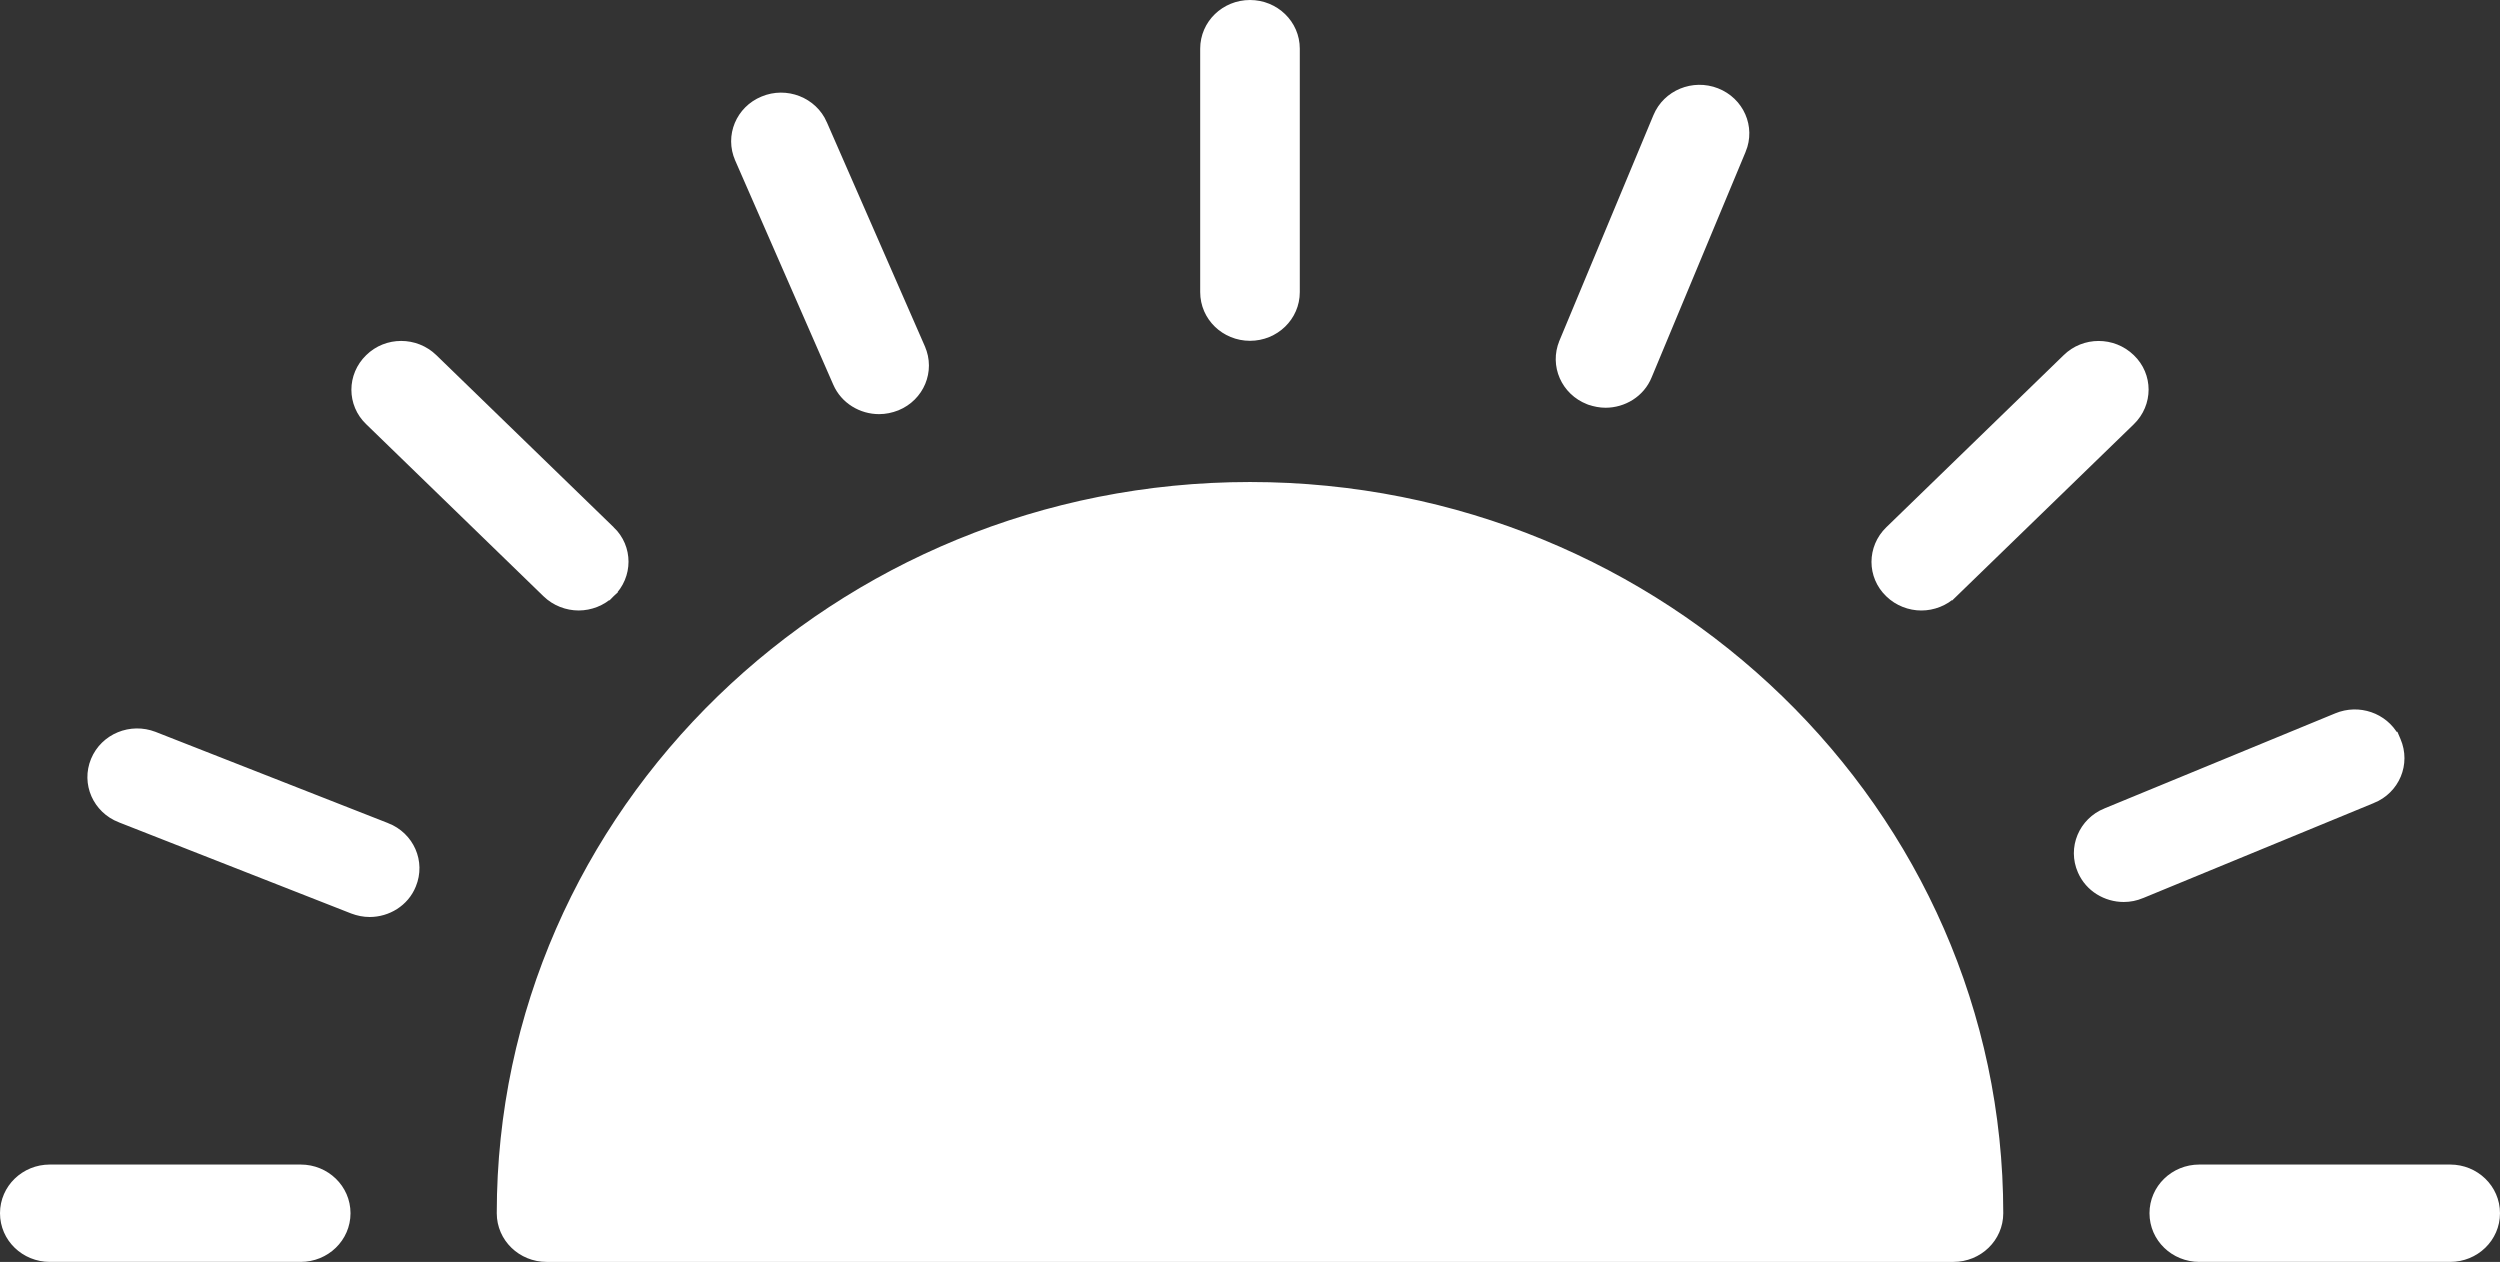 <svg width="210" height="106" viewBox="0 0 210 106" fill="none" xmlns="http://www.w3.org/2000/svg">
<rect x="0" y="0" width="210" height="106" fill="#333333" stroke="none"/>
<path d="M105 40.989C70.396 40.989 42.228 68.3 42.228 101.912C42.228 103.911 43.89 105.5 45.912 105.5H164.091C166.115 105.5 167.774 103.91 167.774 101.912C167.776 68.299 139.606 40.989 105.003 40.989H105Z" fill="white" stroke="white"/>
<path d="M105 28.128C107.023 28.128 108.683 26.537 108.683 24.539V4.089C108.683 2.089 107.021 0.5 105 0.5C102.976 0.5 101.316 2.09 101.316 4.089V24.539C101.316 26.539 102.976 28.128 105 28.128Z" fill="white" stroke="white"/>
<path d="M205.816 98.322H184.74C182.716 98.322 181.057 99.913 181.057 101.911C181.057 103.911 182.718 105.499 184.74 105.499H205.816C207.84 105.499 209.499 103.909 209.499 101.911C209.499 99.911 207.84 98.322 205.816 98.322Z" fill="white" stroke="white"/>
<path d="M25.26 98.322H4.183C2.159 98.322 0.5 99.913 0.5 101.911C0.5 103.911 2.161 105.499 4.183 105.499H25.26C27.283 105.499 28.943 103.909 28.943 101.911C28.943 99.911 27.283 98.322 25.26 98.322Z" fill="white" stroke="white"/>
<path d="M46.007 49.732L46.007 49.732C46.721 50.425 47.675 50.78 48.605 50.78C49.536 50.78 50.49 50.425 51.204 49.732L50.856 49.373L51.204 49.732C52.657 48.323 52.662 46.04 51.203 44.647C51.202 44.647 51.201 44.646 51.201 44.646L36.304 30.191C34.86 28.79 32.534 28.785 31.107 30.193C29.656 31.602 29.651 33.884 31.11 35.276C31.111 35.277 31.111 35.277 31.112 35.278L46.007 49.732Z" fill="white" stroke="white"/>
<path d="M161.393 50.782C162.324 50.782 163.278 50.427 163.992 49.734L163.644 49.375L163.992 49.734L178.892 35.277C180.344 33.867 180.349 31.584 178.89 30.192C177.446 28.792 175.121 28.788 173.694 30.195L158.796 44.651C157.344 46.06 157.338 48.343 158.798 49.735C159.51 50.427 160.464 50.782 161.393 50.782Z" fill="white" stroke="white"/>
<path d="M146.172 12.559L146.173 12.558C146.941 10.704 146.017 8.622 144.131 7.884L144.131 7.884C142.253 7.151 140.115 8.021 139.348 9.868L131.452 28.814L131.452 28.815C130.684 30.669 131.608 32.753 133.494 33.489L133.582 33.523H133.588C133.997 33.666 134.446 33.75 134.865 33.75C136.299 33.75 137.705 32.925 138.278 31.503L146.172 12.559Z" fill="white" stroke="white"/>
<path d="M12.896 61.948L12.895 61.948C11.017 61.215 8.879 62.085 8.112 63.931L8.112 63.931C7.344 65.785 8.268 67.867 10.153 68.605C10.154 68.605 10.154 68.605 10.154 68.605L29.68 76.266L29.68 76.266L29.687 76.269C30.116 76.43 30.579 76.528 31.051 76.528C32.486 76.528 33.892 75.702 34.465 74.28C35.231 72.426 34.308 70.345 32.423 69.609C32.423 69.609 32.422 69.609 32.422 69.609L12.896 61.948Z" fill="white" stroke="white"/>
<path d="M75.273 34.006L75.273 34.006L75.281 34.003C77.146 33.241 78.045 31.135 77.227 29.282C77.227 29.282 77.227 29.282 77.227 29.281L68.993 10.461C68.993 10.461 68.993 10.46 68.993 10.46C68.201 8.636 66.018 7.79 64.162 8.571C62.299 9.333 61.401 11.438 62.219 13.29C62.219 13.29 62.219 13.291 62.219 13.291L70.452 32.111C70.452 32.112 70.453 32.112 70.453 32.112C71.048 33.484 72.428 34.287 73.839 34.287C74.333 34.287 74.797 34.191 75.273 34.006Z" fill="white" stroke="white"/>
<path d="M179.814 74.983L179.815 74.982L199.21 66.993C199.211 66.993 199.212 66.993 199.212 66.993C201.104 66.229 201.974 64.12 201.183 62.276L201.053 61.973H201.034C200.145 60.358 198.122 59.648 196.351 60.383C196.351 60.383 196.35 60.383 196.35 60.384L176.954 68.373C176.953 68.373 176.953 68.373 176.953 68.373C175.089 69.135 174.19 71.241 175.007 73.093C175.603 74.464 176.982 75.267 178.394 75.267C178.887 75.267 179.354 75.171 179.814 74.983Z" fill="white" stroke="white"/>
</svg>
